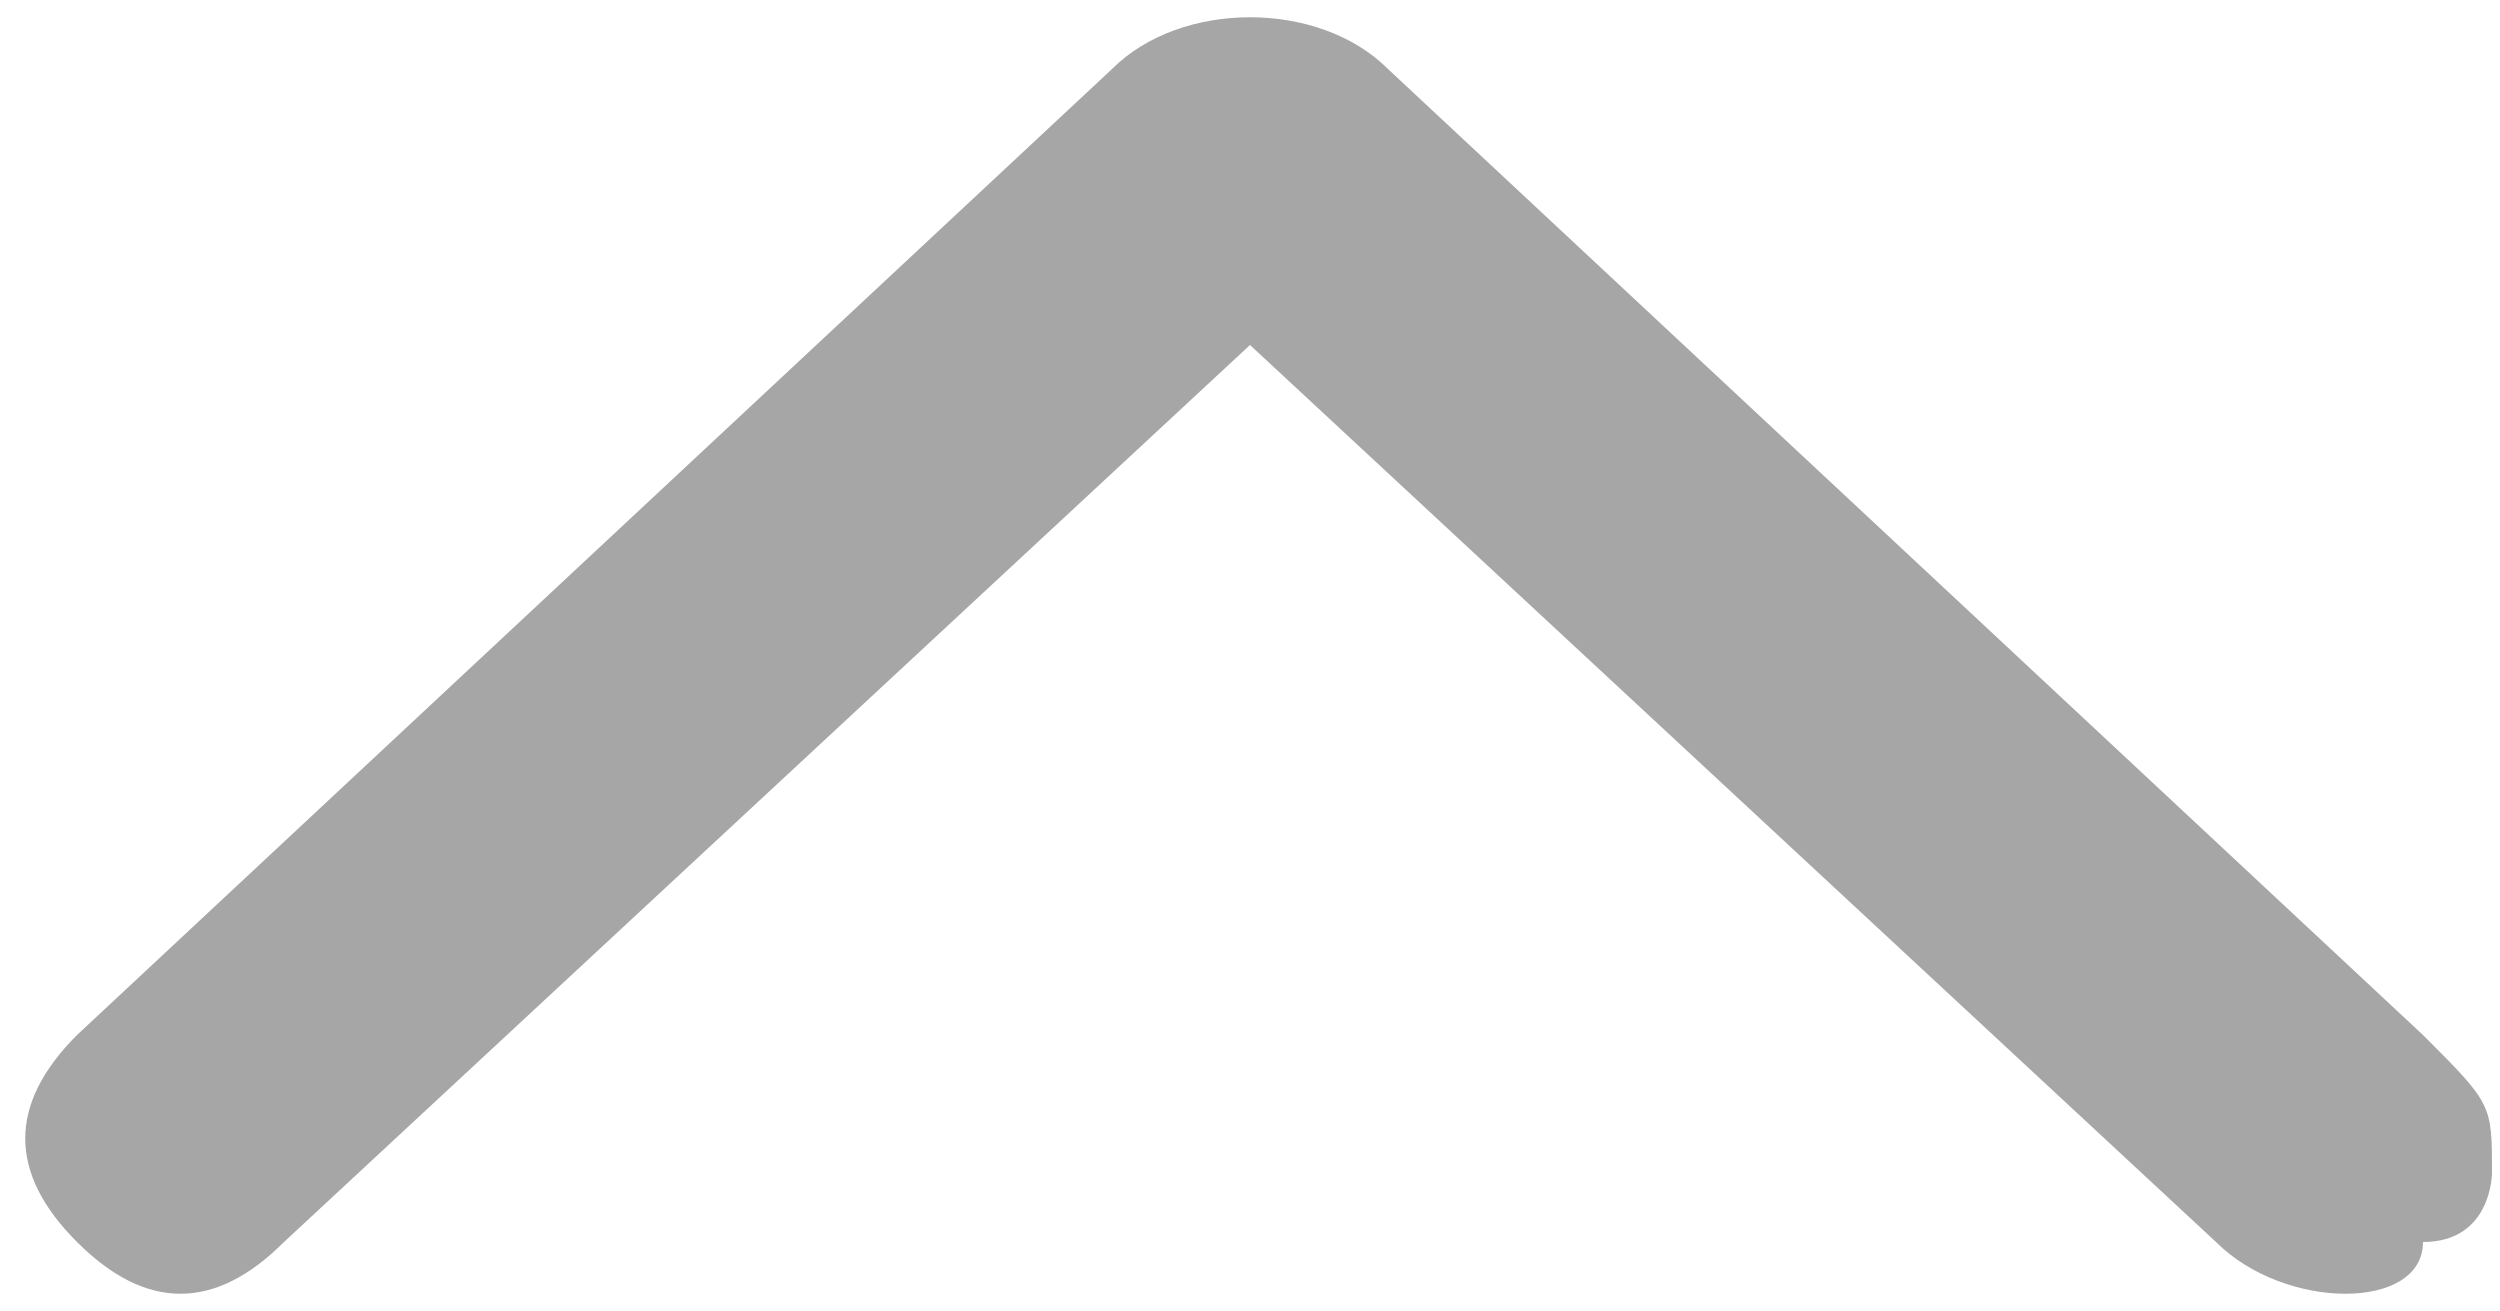<?xml version="1.0" encoding="UTF-8"?>
<!DOCTYPE svg PUBLIC "-//W3C//DTD SVG 1.1//EN" "http://www.w3.org/Graphics/SVG/1.1/DTD/svg11.dtd">
<!-- Creator: CorelDRAW X6 -->
<svg xmlns="http://www.w3.org/2000/svg" xml:space="preserve" width="7.397mm" height="3.879mm" version="1.1" style="shape-rendering:geometricPrecision; text-rendering:geometricPrecision; image-rendering:optimizeQuality; fill-rule:evenodd; clip-rule:evenodd"
viewBox="0 0 36 19"
 xmlns:xlink="http://www.w3.org/1999/xlink">
 <defs>
  <style type="text/css">
   <![CDATA[
    .fil0 {fill:#A6A6A6;fill-rule:nonzero}
   ]]>
  </style>
 </defs>
 <g id="Слой_x0020_1">
  <g id="_549072304">
   <g>
    <path class="fil0" d="M35 18c0,1 -2,1 -3,0l-14 -13 -14 13c-1,1 -2,1 -3,0 -1,-1 -1,-2 0,-3l15 -14c1,-1 3,-1 4,0l15 14c1,1 1,1 1,2 0,0 0,1 -1,1z"/>
   </g>
  </g>
 </g>
</svg>
